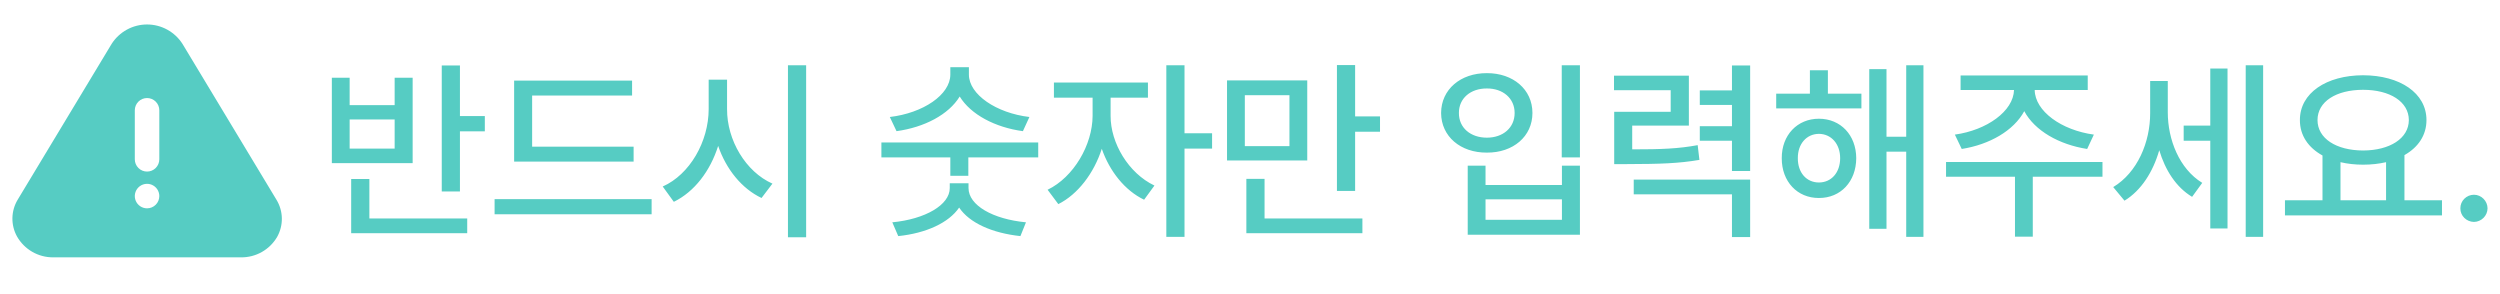 <svg width="204" height="24" viewBox="0 0 204 24" fill="none" xmlns="http://www.w3.org/2000/svg">
<path d="M37.531 5.344V9.469H39.562V10.719H37.531V15.625H36.047V5.344H37.531ZM27.078 13.312V6.344H28.531V8.578H32.203V6.344H33.672V13.312H27.078ZM28.531 12.125H32.203V9.75H28.531V12.125ZM28.656 19.031V14.609H30.141V17.828H38.125V19.031H28.656ZM51.703 11.969V13.188H41.953V6.578H51.578V7.797H43.422V11.969H51.703ZM40.359 17.484V16.25H53.172V17.484H40.359ZM59.328 8.891C59.312 11.445 60.859 14.023 63.031 14.984L62.141 16.156C60.531 15.391 59.258 13.82 58.602 11.906C57.953 13.961 56.664 15.648 54.984 16.469L54.078 15.219C56.281 14.242 57.828 11.562 57.828 8.891V6.5H59.328V8.891ZM64.297 19.359V5.328H65.781V19.359H64.297ZM84.719 11.625V12.844H79.016V14.344H77.547V12.844H71.922V11.625H84.719ZM72.609 9.547C75.328 9.227 77.539 7.734 77.547 6.094V5.484H79.062V6.094C79.07 7.711 81.297 9.227 84 9.547L83.469 10.703C81.203 10.398 79.211 9.344 78.312 7.875C77.406 9.359 75.422 10.391 73.156 10.703L72.609 9.547ZM72.812 18.141C75.5 17.883 77.508 16.719 77.5 15.344V14.953H79.031V15.344C79.031 16.75 81.008 17.883 83.719 18.141L83.266 19.266C80.977 19.023 79.109 18.195 78.266 16.938C77.422 18.18 75.57 19.031 73.297 19.266L72.812 18.141ZM90.625 9.453C90.617 11.664 92.078 14.133 94.203 15.141L93.359 16.297C91.789 15.547 90.539 13.969 89.906 12.141C89.266 14.133 87.953 15.859 86.359 16.656L85.484 15.484C87.609 14.461 89.148 11.82 89.156 9.453V7.969H86V6.734H93.672V7.969H90.625V9.453ZM95.172 19.328V5.328H96.656V10.875H98.906V12.125H96.656V19.328H95.172ZM106.672 6.562V13.094H100.125V6.562H106.672ZM101.578 11.922H105.219V7.766H101.578V11.922ZM101.703 19.031V14.594H103.188V17.828H111.172V19.031H101.703ZM109.094 15.578V5.312H110.578V9.5H112.609V10.75H110.578V15.578H109.094ZM128.922 5.328V12.844H127.438V5.328H128.922ZM117.594 9.219C117.602 7.297 119.18 5.961 121.328 5.969C123.469 5.961 125.047 7.297 125.047 9.219C125.047 11.133 123.469 12.469 121.328 12.453C119.18 12.469 117.602 11.133 117.594 9.219ZM119.047 9.219C119.039 10.43 120 11.234 121.328 11.234C122.641 11.234 123.594 10.43 123.594 9.219C123.594 8.023 122.641 7.211 121.328 7.219C120 7.211 119.039 8.023 119.047 9.219ZM119.766 19.156V13.516H121.219V15.094H127.453V13.516H128.922V19.156H119.766ZM121.219 17.938H127.453V16.266H121.219V17.938ZM137.812 6.172V10.25H133.188V12.188C135.625 12.188 136.953 12.133 138.531 11.844L138.672 13.047C136.961 13.336 135.523 13.383 132.734 13.391H131.719V9.125H136.328V7.359H131.703V6.172H137.812ZM133.312 15.859V14.656H142.812V19.344H141.328V15.859H133.312ZM138.703 11.484V10.297H141.328V8.562H138.703V7.375H141.328V5.344H142.812V13.953H141.328V11.484H138.703ZM151.891 7.641V8.844H144.938V7.641H147.688V5.734H149.156V7.641H151.891ZM145.391 12.906C145.383 11.023 146.664 9.688 148.422 9.688C150.195 9.688 151.461 11.023 151.469 12.906C151.461 14.82 150.195 16.164 148.422 16.156C146.664 16.164 145.383 14.82 145.391 12.906ZM146.703 12.906C146.695 14.094 147.414 14.891 148.422 14.891C149.43 14.891 150.156 14.094 150.156 12.906C150.156 11.742 149.43 10.93 148.422 10.922C147.414 10.93 146.695 11.742 146.703 12.906ZM152.531 18.672V5.641H153.938V11.156H155.547V5.328H156.953V19.328H155.547V12.375H153.938V18.672H152.531ZM171.562 13.219V14.422H165.875V19.312H164.422V14.422H158.797V13.219H171.562ZM159.516 10.984C162.125 10.625 164.297 9.07 164.344 7.344H159.984V6.156H170.359V7.344H166.031C166.055 9.07 168.211 10.625 170.859 10.984L170.312 12.156C168.016 11.797 166.031 10.664 165.18 9.07C164.32 10.664 162.344 11.797 160.078 12.156L159.516 10.984ZM176.891 9.156C176.891 11.391 177.828 13.773 179.703 14.922L178.875 16.062C177.562 15.273 176.68 13.875 176.195 12.258C175.688 14.031 174.719 15.547 173.359 16.375L172.438 15.266C174.414 14.078 175.461 11.602 175.453 9.219V6.609H176.891V9.156ZM178.188 11.484V10.25H180.359V5.594H181.766V18.641H180.359V11.484H178.188ZM183.25 19.328V5.328H184.672V19.328H183.25ZM199.266 16.344V17.578H186.453V16.344H189.516V12.688C188.367 12.055 187.664 11.055 187.672 9.797C187.664 7.594 189.828 6.148 192.828 6.141C195.836 6.148 198 7.594 198 9.797C198 11.031 197.328 12.023 196.203 12.656V16.344H199.266ZM189.109 9.797C189.109 11.297 190.633 12.273 192.828 12.281C195.008 12.273 196.555 11.297 196.562 9.797C196.555 8.289 195.008 7.328 192.828 7.328C190.633 7.328 189.109 8.289 189.109 9.797ZM190.984 16.344H194.703V13.234C194.133 13.367 193.5 13.438 192.828 13.438C192.172 13.438 191.547 13.367 190.984 13.234V16.344ZM201.875 18.109C201.266 18.102 200.758 17.609 200.766 17C200.758 16.391 201.266 15.891 201.875 15.891C202.477 15.891 202.977 16.391 202.984 17C202.977 17.609 202.477 18.102 201.875 18.109Z" fill="#56CCC3"/>
<path d="M22.56 16.3L14.89 3.58C14.58 3.095 14.153 2.695 13.648 2.419C13.142 2.142 12.576 1.997 12 1.997C11.424 1.997 10.858 2.142 10.352 2.419C9.847 2.695 9.42 3.095 9.11 3.58L1.44 16.3C1.169 16.752 1.022 17.267 1.013 17.793C1.004 18.32 1.134 18.84 1.39 19.3C1.686 19.818 2.114 20.249 2.63 20.547C3.147 20.846 3.733 21.002 4.33 21H19.67C20.263 21.006 20.847 20.856 21.363 20.565C21.879 20.273 22.309 19.851 22.61 19.34C22.873 18.875 23.007 18.348 22.999 17.813C22.99 17.279 22.838 16.756 22.56 16.3ZM12 17C11.802 17 11.609 16.941 11.444 16.831C11.28 16.721 11.152 16.565 11.076 16.383C11 16.2 10.981 15.999 11.019 15.805C11.058 15.611 11.153 15.433 11.293 15.293C11.433 15.153 11.611 15.058 11.805 15.019C11.999 14.981 12.2 15 12.383 15.076C12.565 15.152 12.722 15.28 12.832 15.444C12.941 15.609 13 15.802 13 16C13 16.265 12.895 16.52 12.707 16.707C12.52 16.895 12.265 17 12 17ZM13 13C13 13.265 12.895 13.52 12.707 13.707C12.52 13.895 12.265 14 12 14C11.735 14 11.48 13.895 11.293 13.707C11.105 13.52 11 13.265 11 13V9C11 8.735 11.105 8.48 11.293 8.293C11.48 8.105 11.735 8 12 8C12.265 8 12.52 8.105 12.707 8.293C12.895 8.48 13 8.735 13 9V13Z" fill="#56CCC3"/>
</svg>
